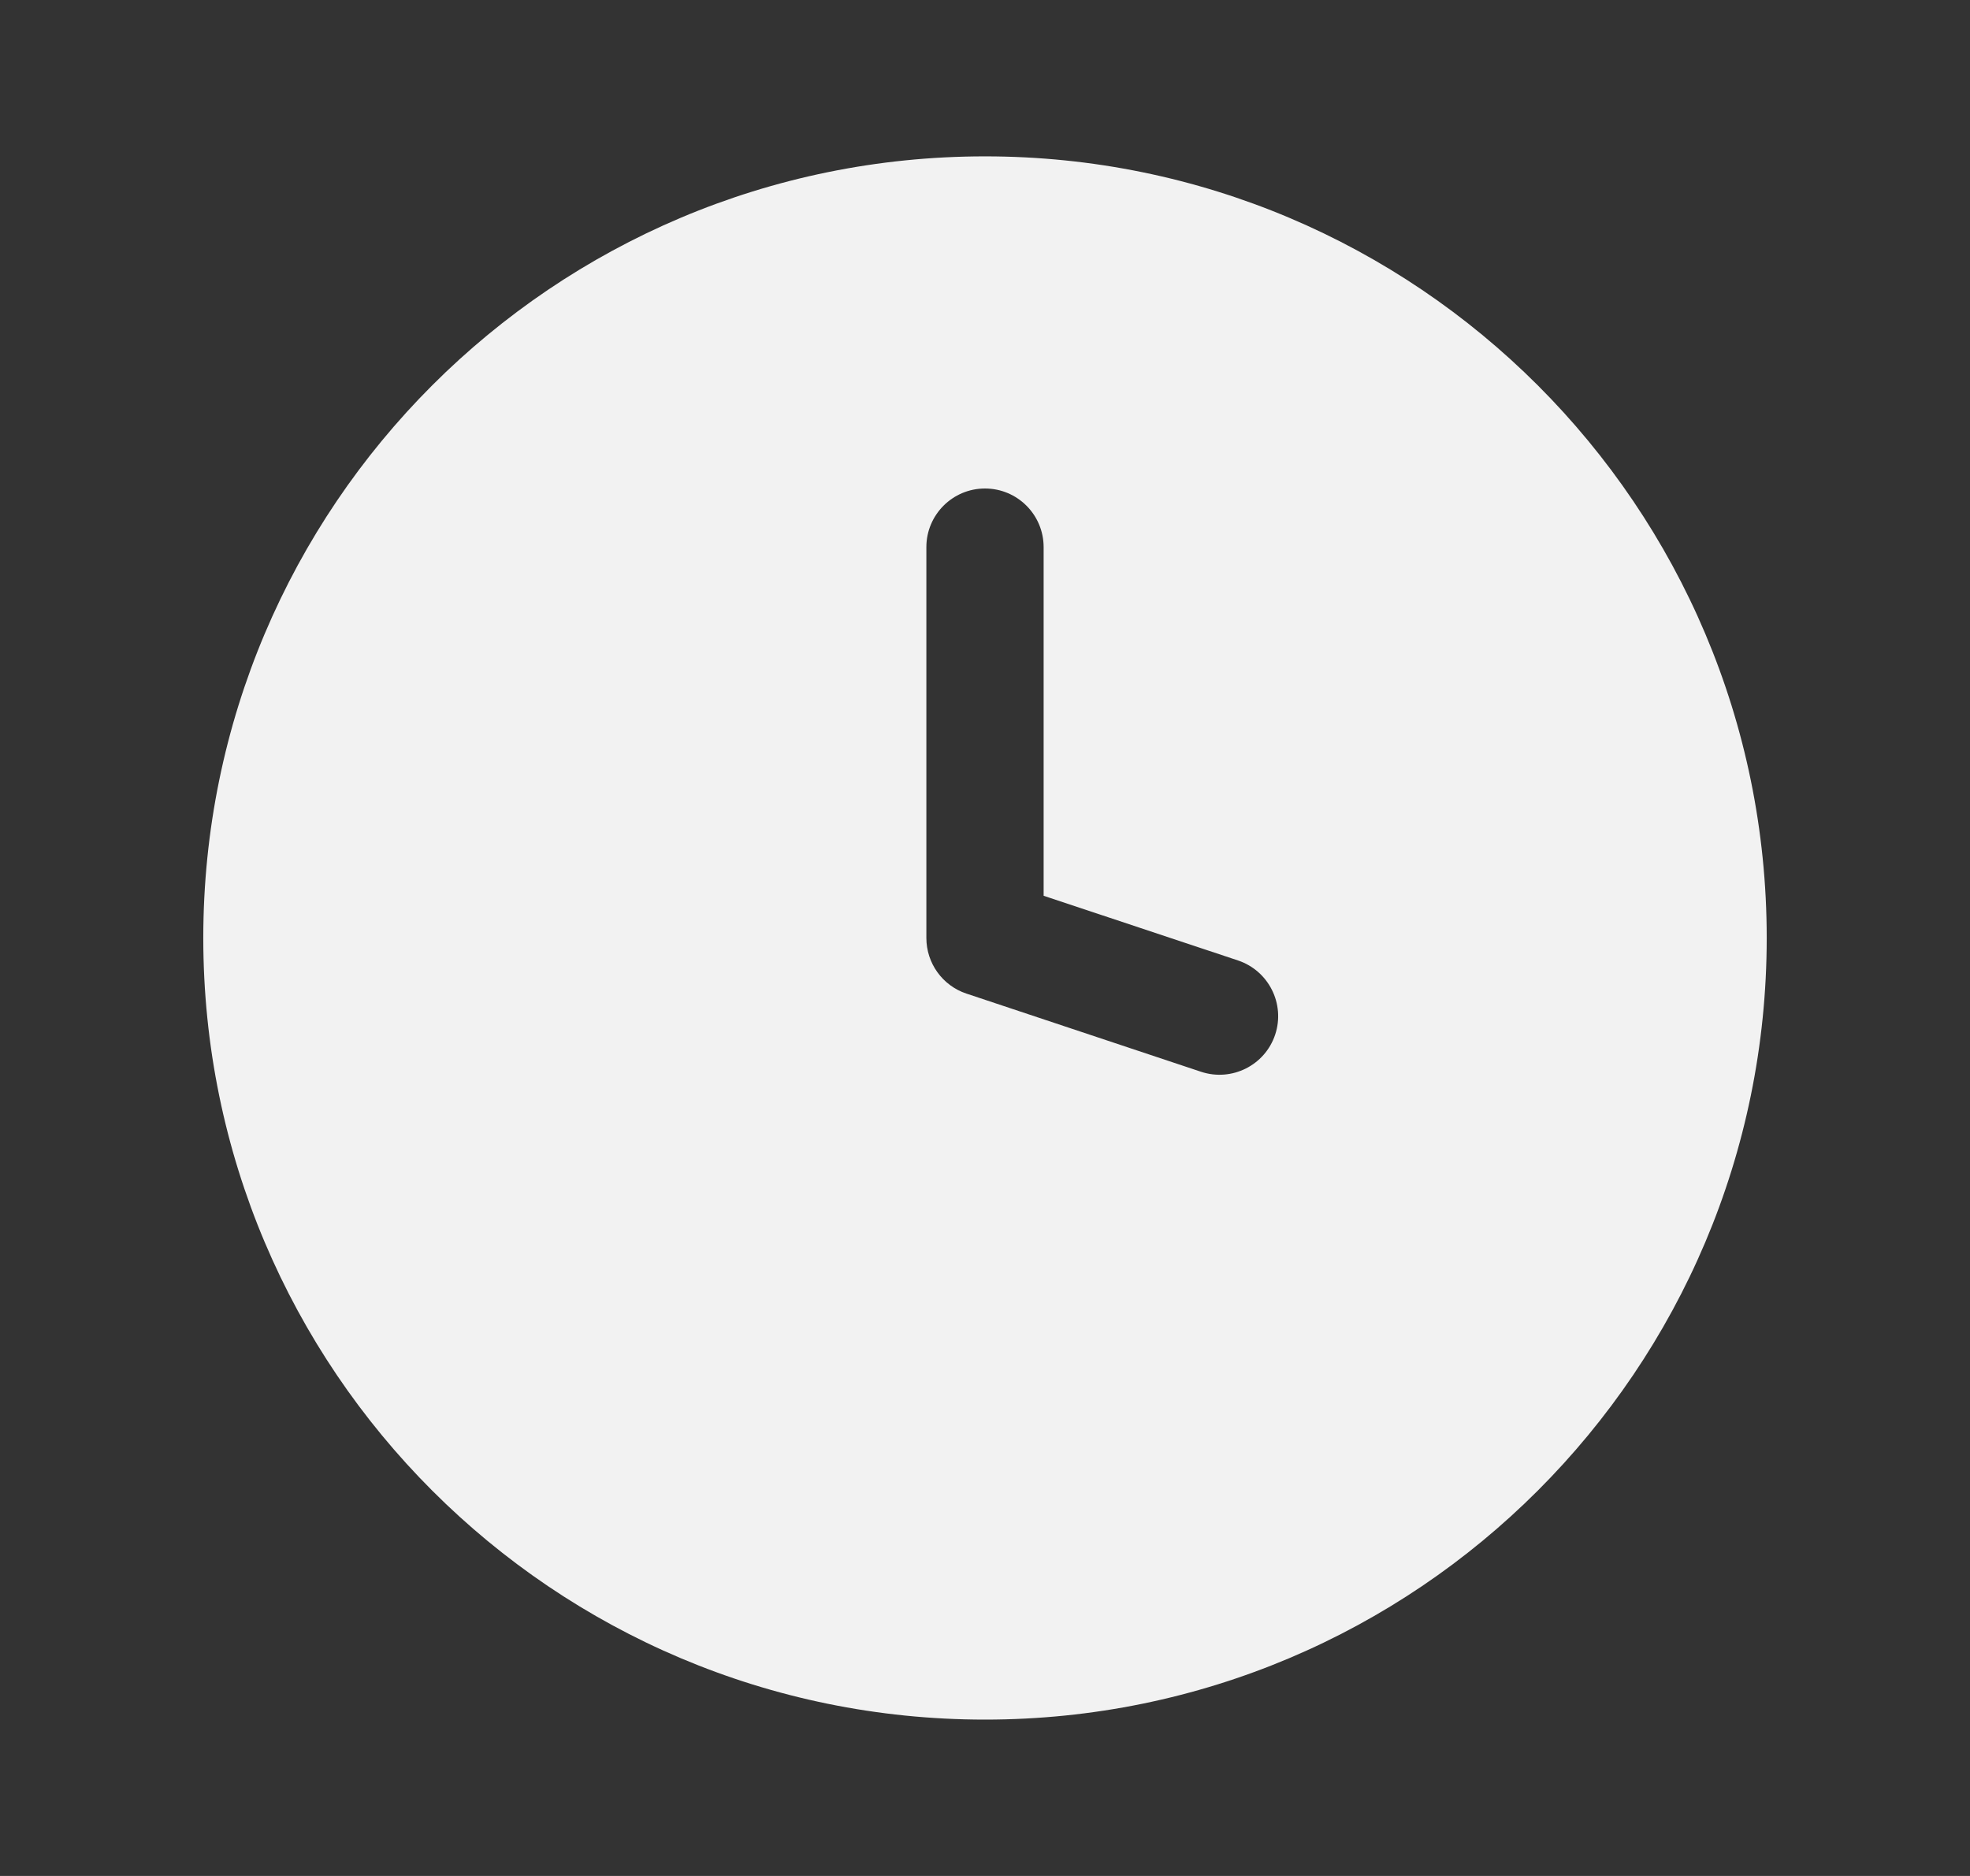 <svg width="21" height="20" viewBox="0 0 21 20" fill="none" xmlns="http://www.w3.org/2000/svg">
<rect x="0" y="0" width="21" height="20" fill="#333333" stroke="none"/>
<path fill-rule="evenodd" clip-rule="evenodd" d="M10.5 18.333C15.102 18.333 18.833 14.602 18.833 10C18.833 5.398 15.102 1.667 10.5 1.667C5.898 1.667 2.167 5.398 2.167 10C2.167 14.602 5.898 18.333 10.5 18.333ZM11.125 5.833C11.125 5.488 10.845 5.208 10.5 5.208C10.155 5.208 9.875 5.488 9.875 5.833V10C9.875 10.269 10.047 10.508 10.302 10.593L12.802 11.426C13.13 11.535 13.484 11.358 13.593 11.031C13.702 10.704 13.525 10.35 13.198 10.24L11.125 9.55V5.833Z" fill="#F2F2F2"/>
</svg>
